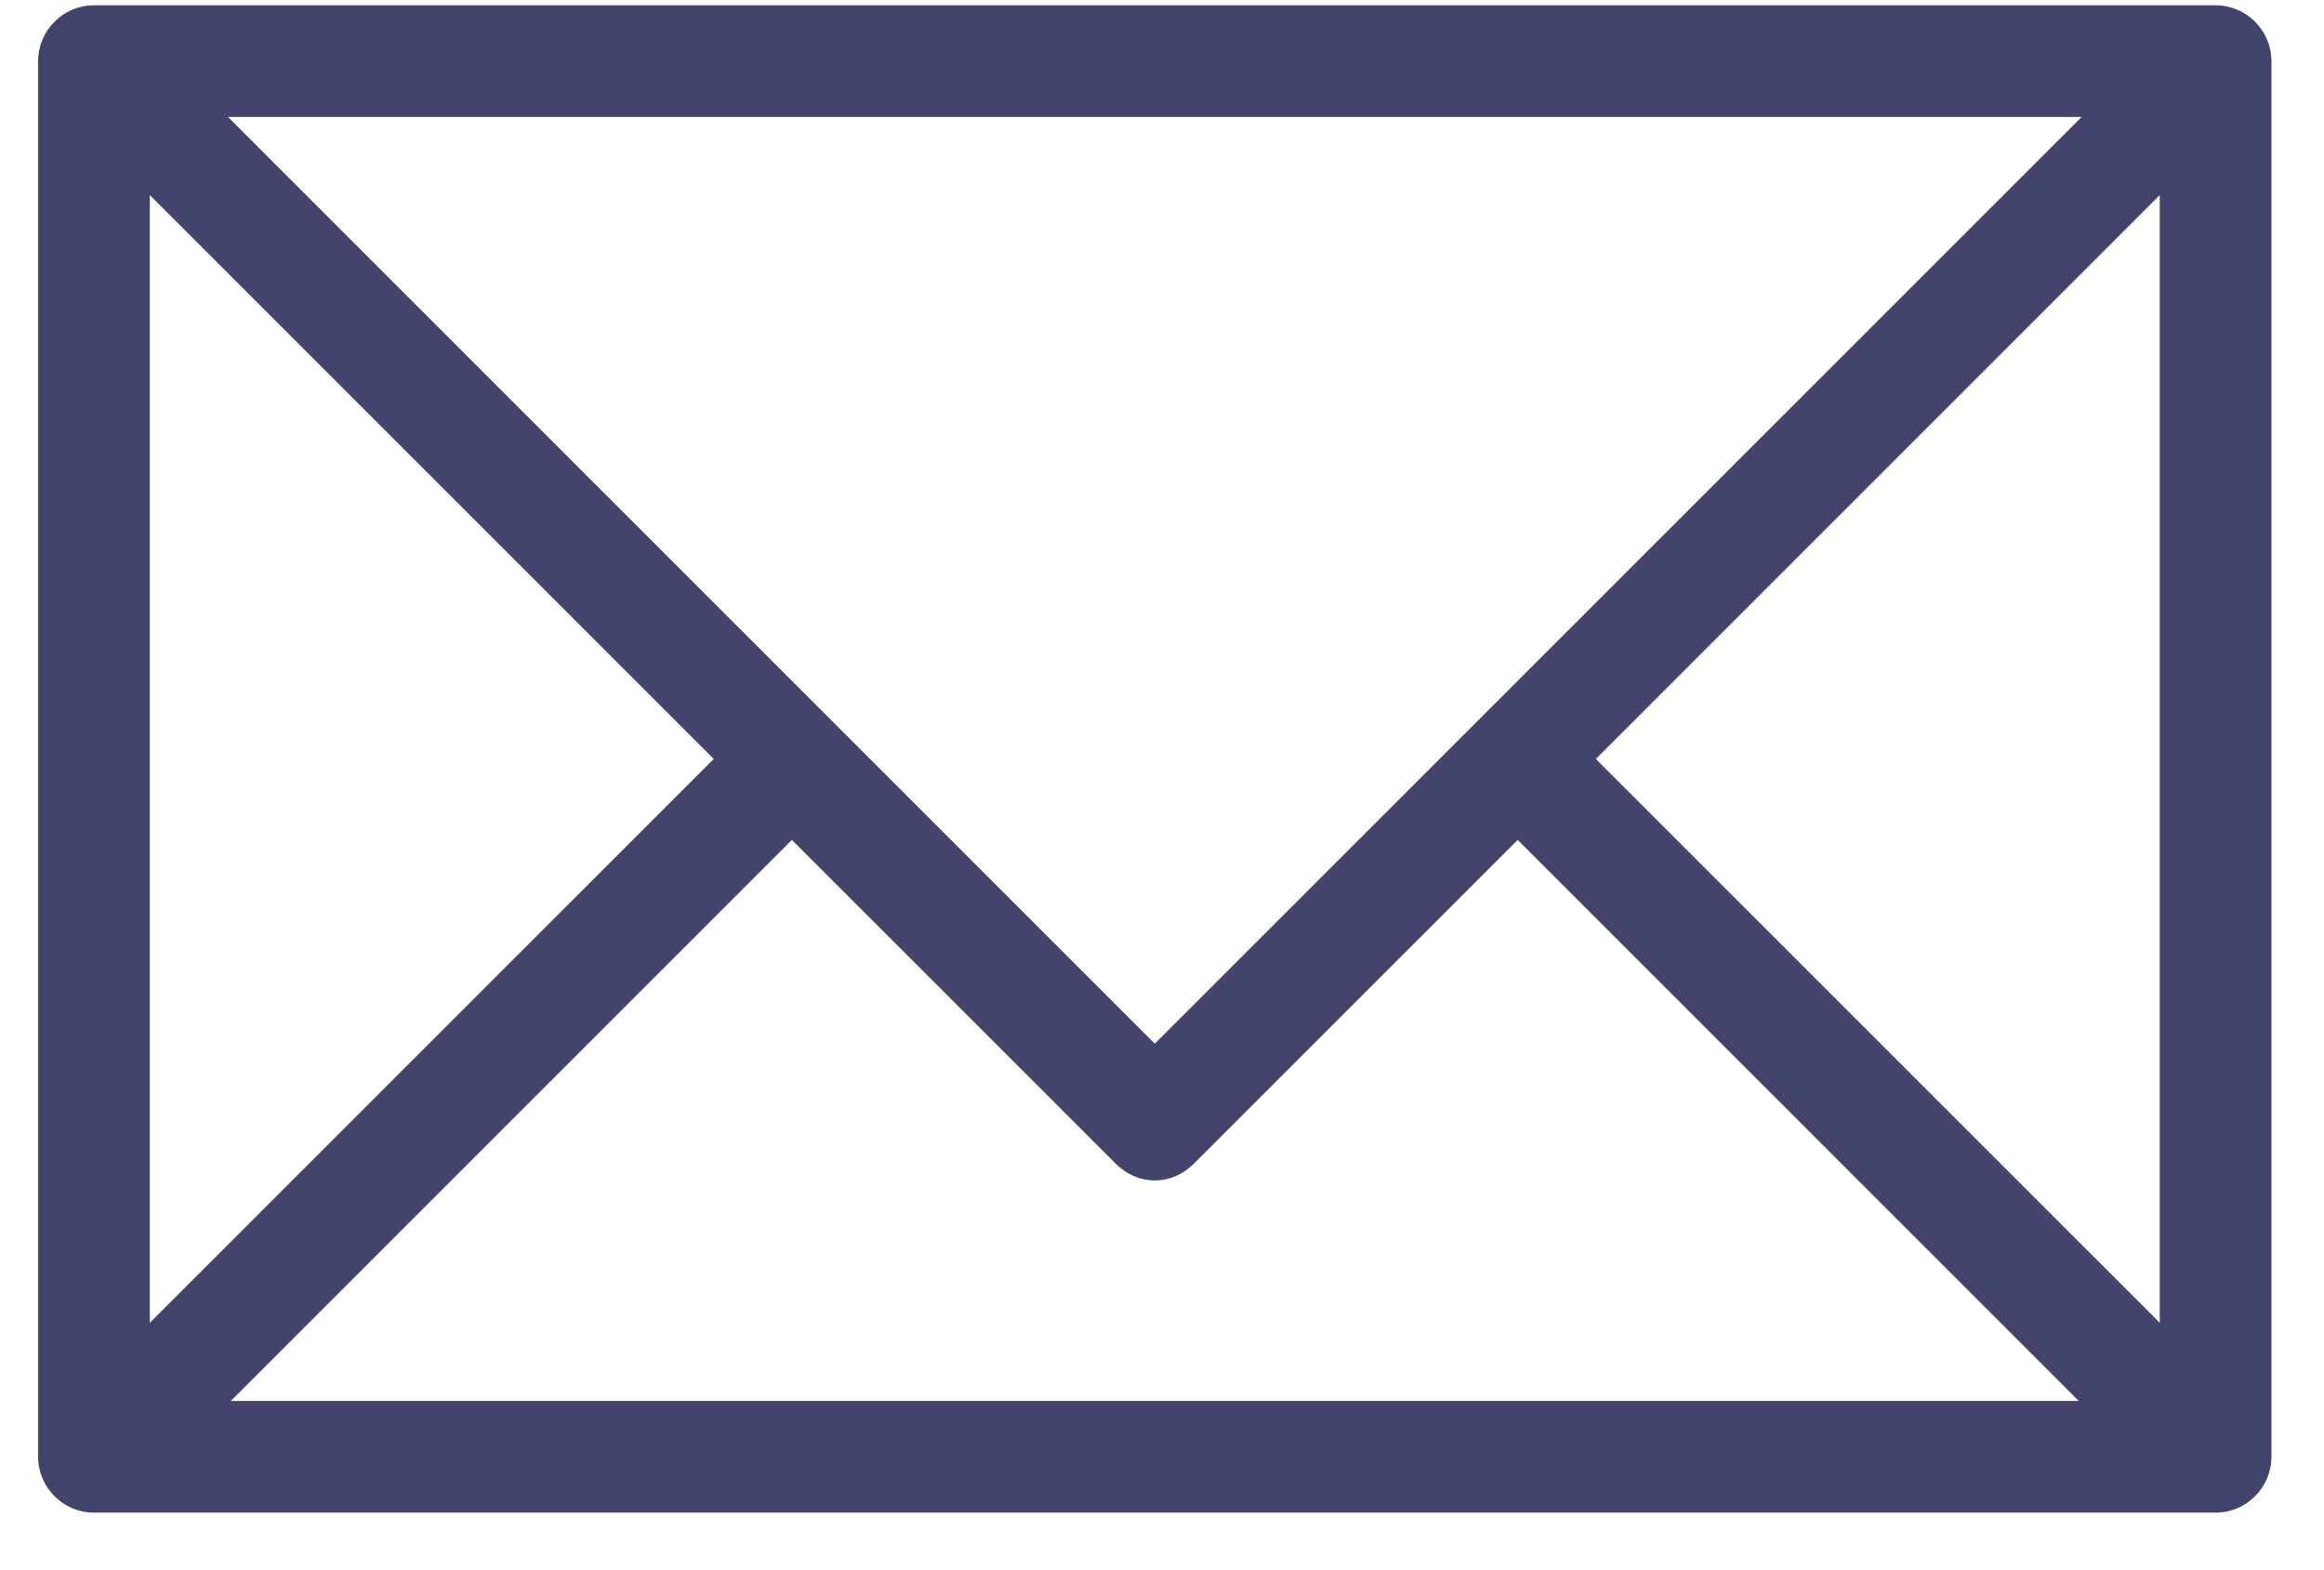 <svg width="37" height="25" viewBox="0 0 37 25" fill="none" xmlns="http://www.w3.org/2000/svg">
<path d="M35.274 0.084H1.496C1.007 0.084 0.607 0.484 0.607 0.973V23.195C0.607 23.684 1.007 24.084 1.496 24.084H35.274C35.763 24.084 36.163 23.684 36.163 23.195V0.973C36.163 0.484 35.763 0.084 35.274 0.084ZM33.141 1.862L18.385 16.617L3.63 1.862H33.141ZM2.385 3.106L11.363 12.084L2.385 21.061V3.106ZM3.674 22.306L12.607 13.373L17.763 18.528C18.119 18.884 18.652 18.884 19.007 18.528L24.163 13.373L33.096 22.306H3.674ZM34.385 21.061L25.407 12.084L34.385 3.106V21.061Z" fill="#42446E"/>
</svg>

